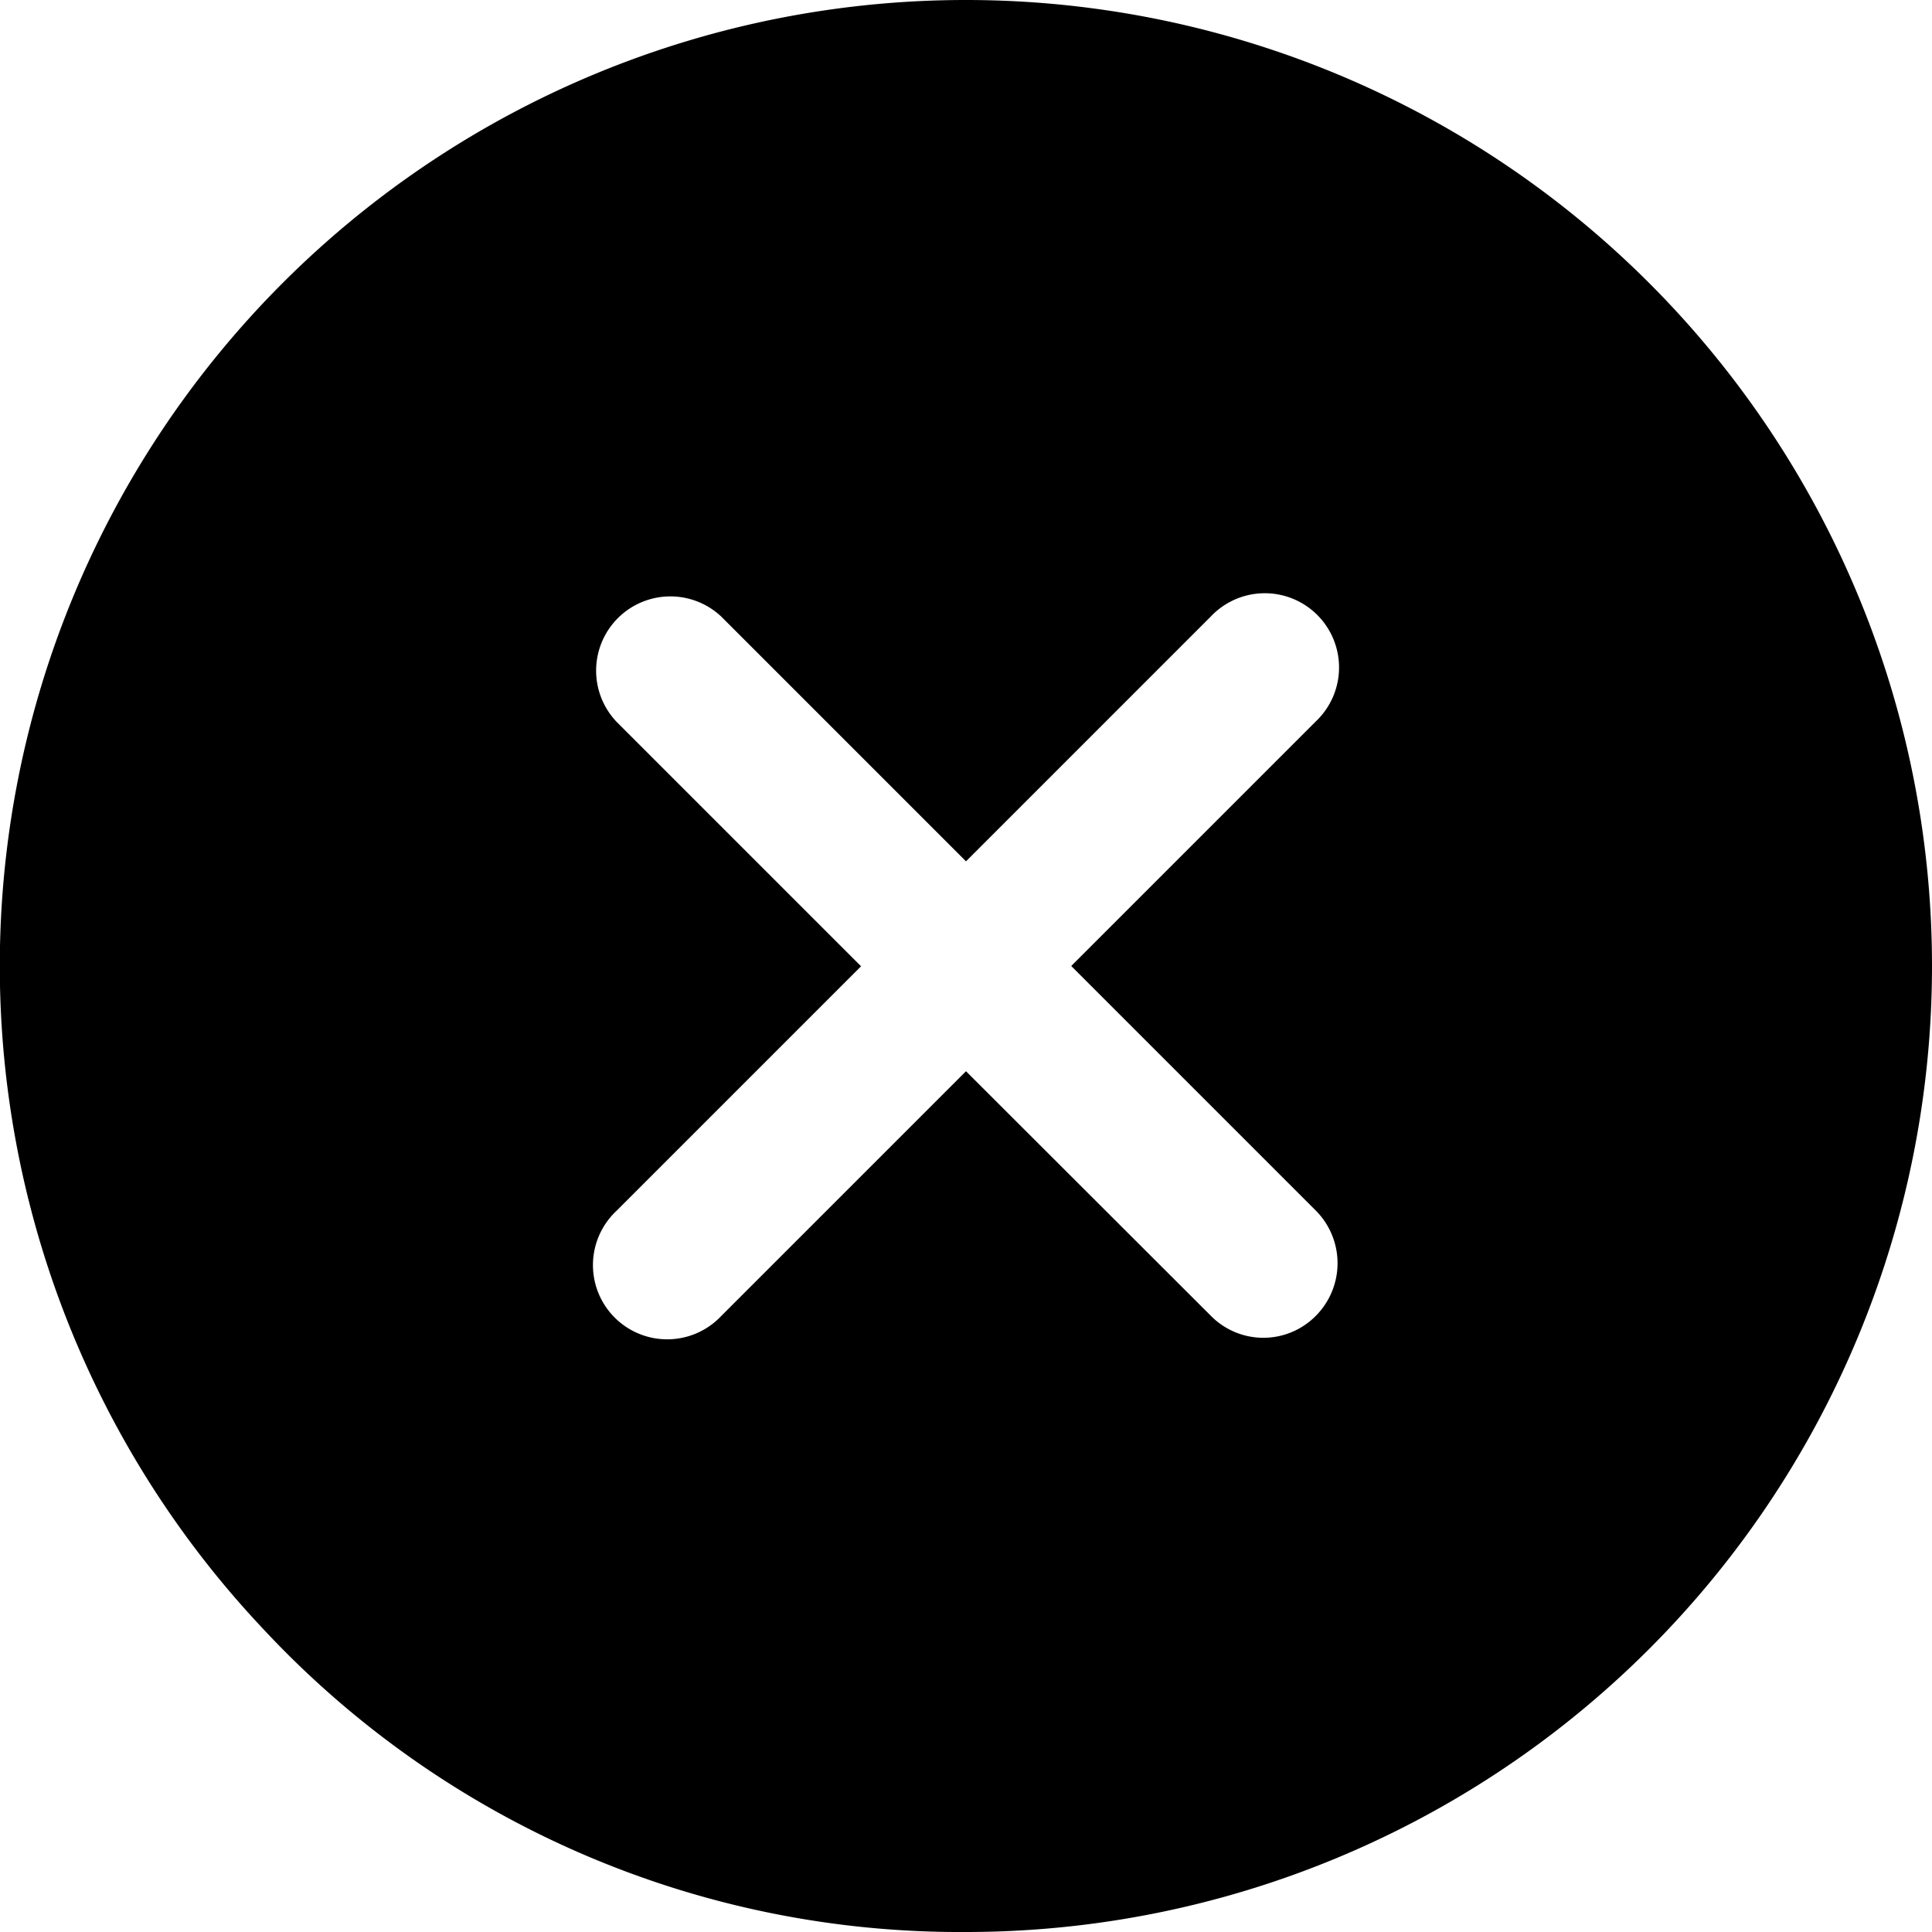 <svg xmlns="http://www.w3.org/2000/svg" width="28" height="28" viewBox="0 0 28 28">
  <path id="Icon_ionic-ios-close-circle" data-name="Icon ionic-ios-close-circle" d="M17.375,3.375a14,14,0,0,0-10.193,23.6,13.8,13.8,0,0,0,10.193,4.4,14,14,0,1,0,0-28Zm3.547,19.068L17.375,18.9l-3.547,3.547a1.076,1.076,0,1,1-1.521-1.521l3.547-3.547-3.547-3.547a1.076,1.076,0,0,1,1.521-1.521l3.547,3.547,3.547-3.547a1.076,1.076,0,1,1,1.521,1.521L18.9,17.375l3.547,3.547a1.081,1.081,0,0,1,0,1.521A1.068,1.068,0,0,1,20.922,22.443Z" transform="translate(-3.375 -3.375)"/>
</svg>
